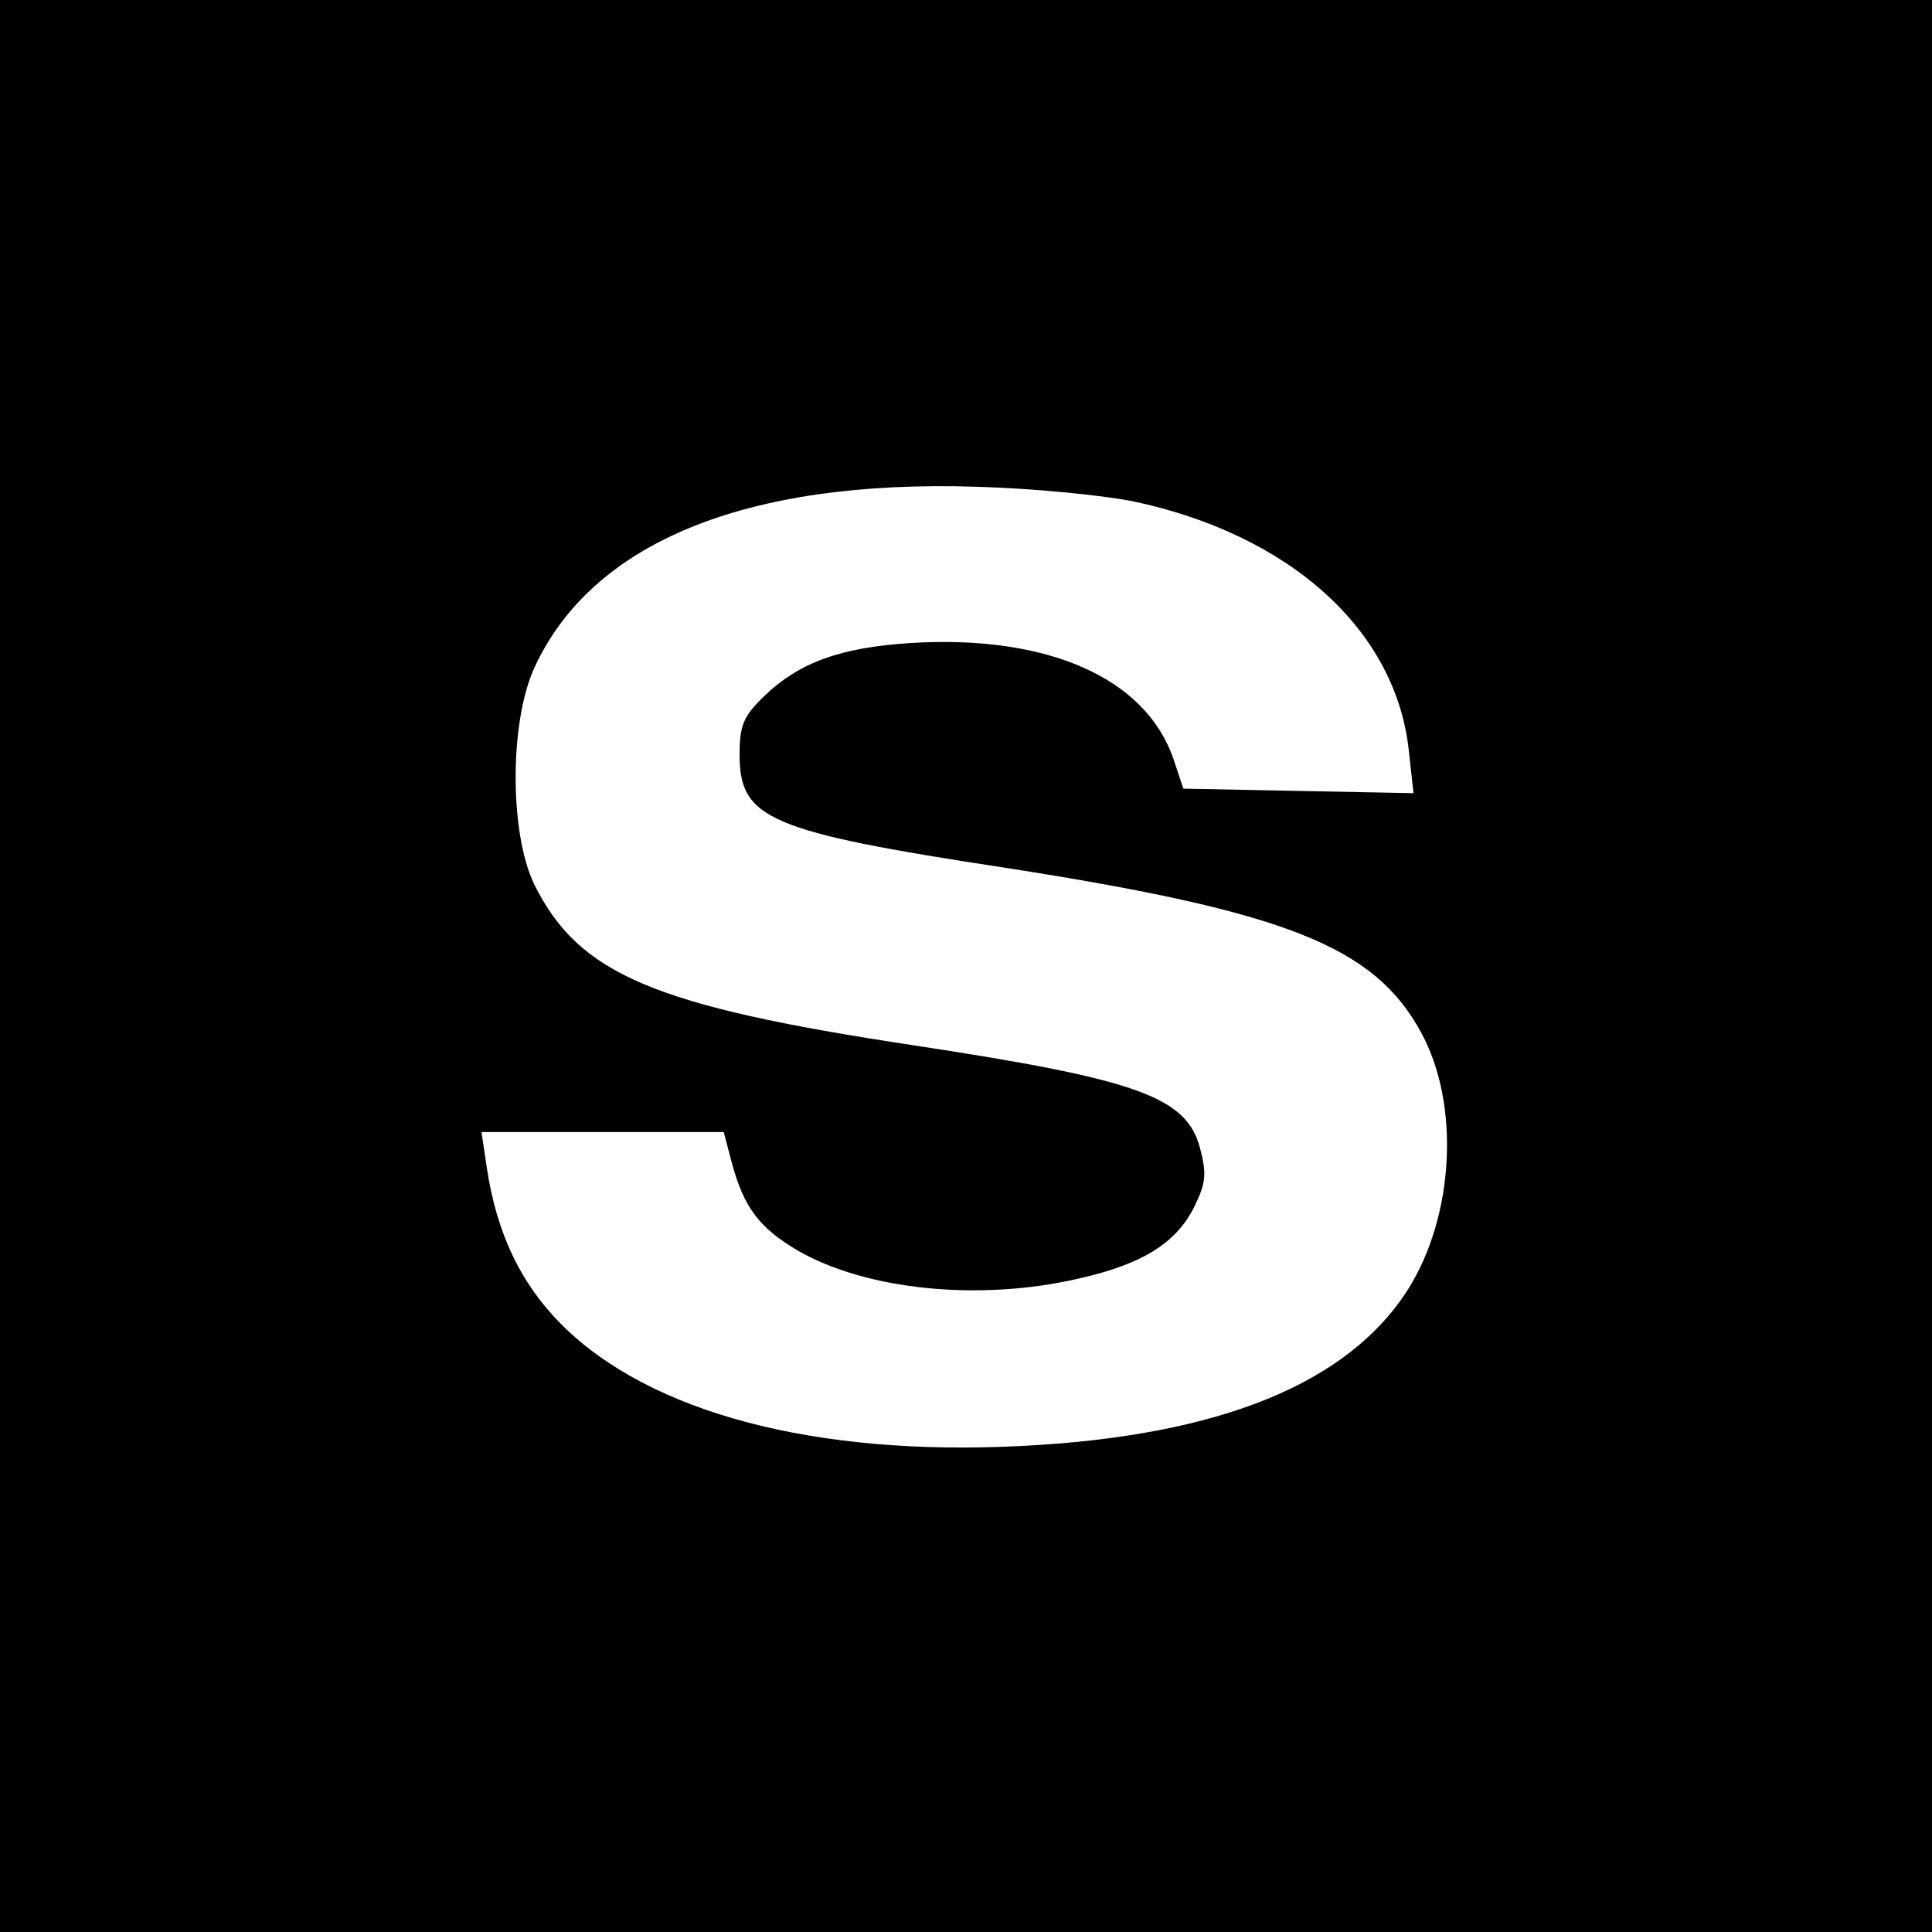 <?xml version="1.0" standalone="no"?>
<!DOCTYPE svg PUBLIC "-//W3C//DTD SVG 20010904//EN"
 "http://www.w3.org/TR/2001/REC-SVG-20010904/DTD/svg10.dtd">
<svg version="1.0" xmlns="http://www.w3.org/2000/svg"
 width="256pt" height="256pt" viewBox="0 0 256 256"
 preserveAspectRatio="xMidYMid meet">
<g transform="translate(0,256) scale(0.1,-0.1)"
fill="#000000" stroke="none">
<path d="M0 1280 l0 -1280 1280 0 1280 0 0 1280 0 1280 -1280 0 -1280 0 0
-1280z m1500 616 c210 -44 351 -172 367 -333 l6 -54 -153 3 -152 3 -13 39
c-37 108 -167 165 -348 154 -94 -6 -148 -26 -194 -70 -28 -27 -33 -39 -33 -78
0 -85 38 -102 353 -150 372 -58 488 -104 550 -218 52 -95 44 -243 -17 -340
-79 -125 -250 -195 -513 -208 -273 -14 -492 44 -609 161 -54 54 -86 121 -99
208 l-7 47 160 0 161 0 11 -42 c16 -58 36 -85 87 -115 90 -52 240 -68 373 -37
84 19 129 47 153 96 15 31 16 43 7 77 -18 68 -84 91 -380 136 -344 52 -443 94
-502 213 -33 68 -33 215 0 287 76 166 280 250 587 240 72 -2 164 -11 205 -19z"/>
</g>
</svg>
